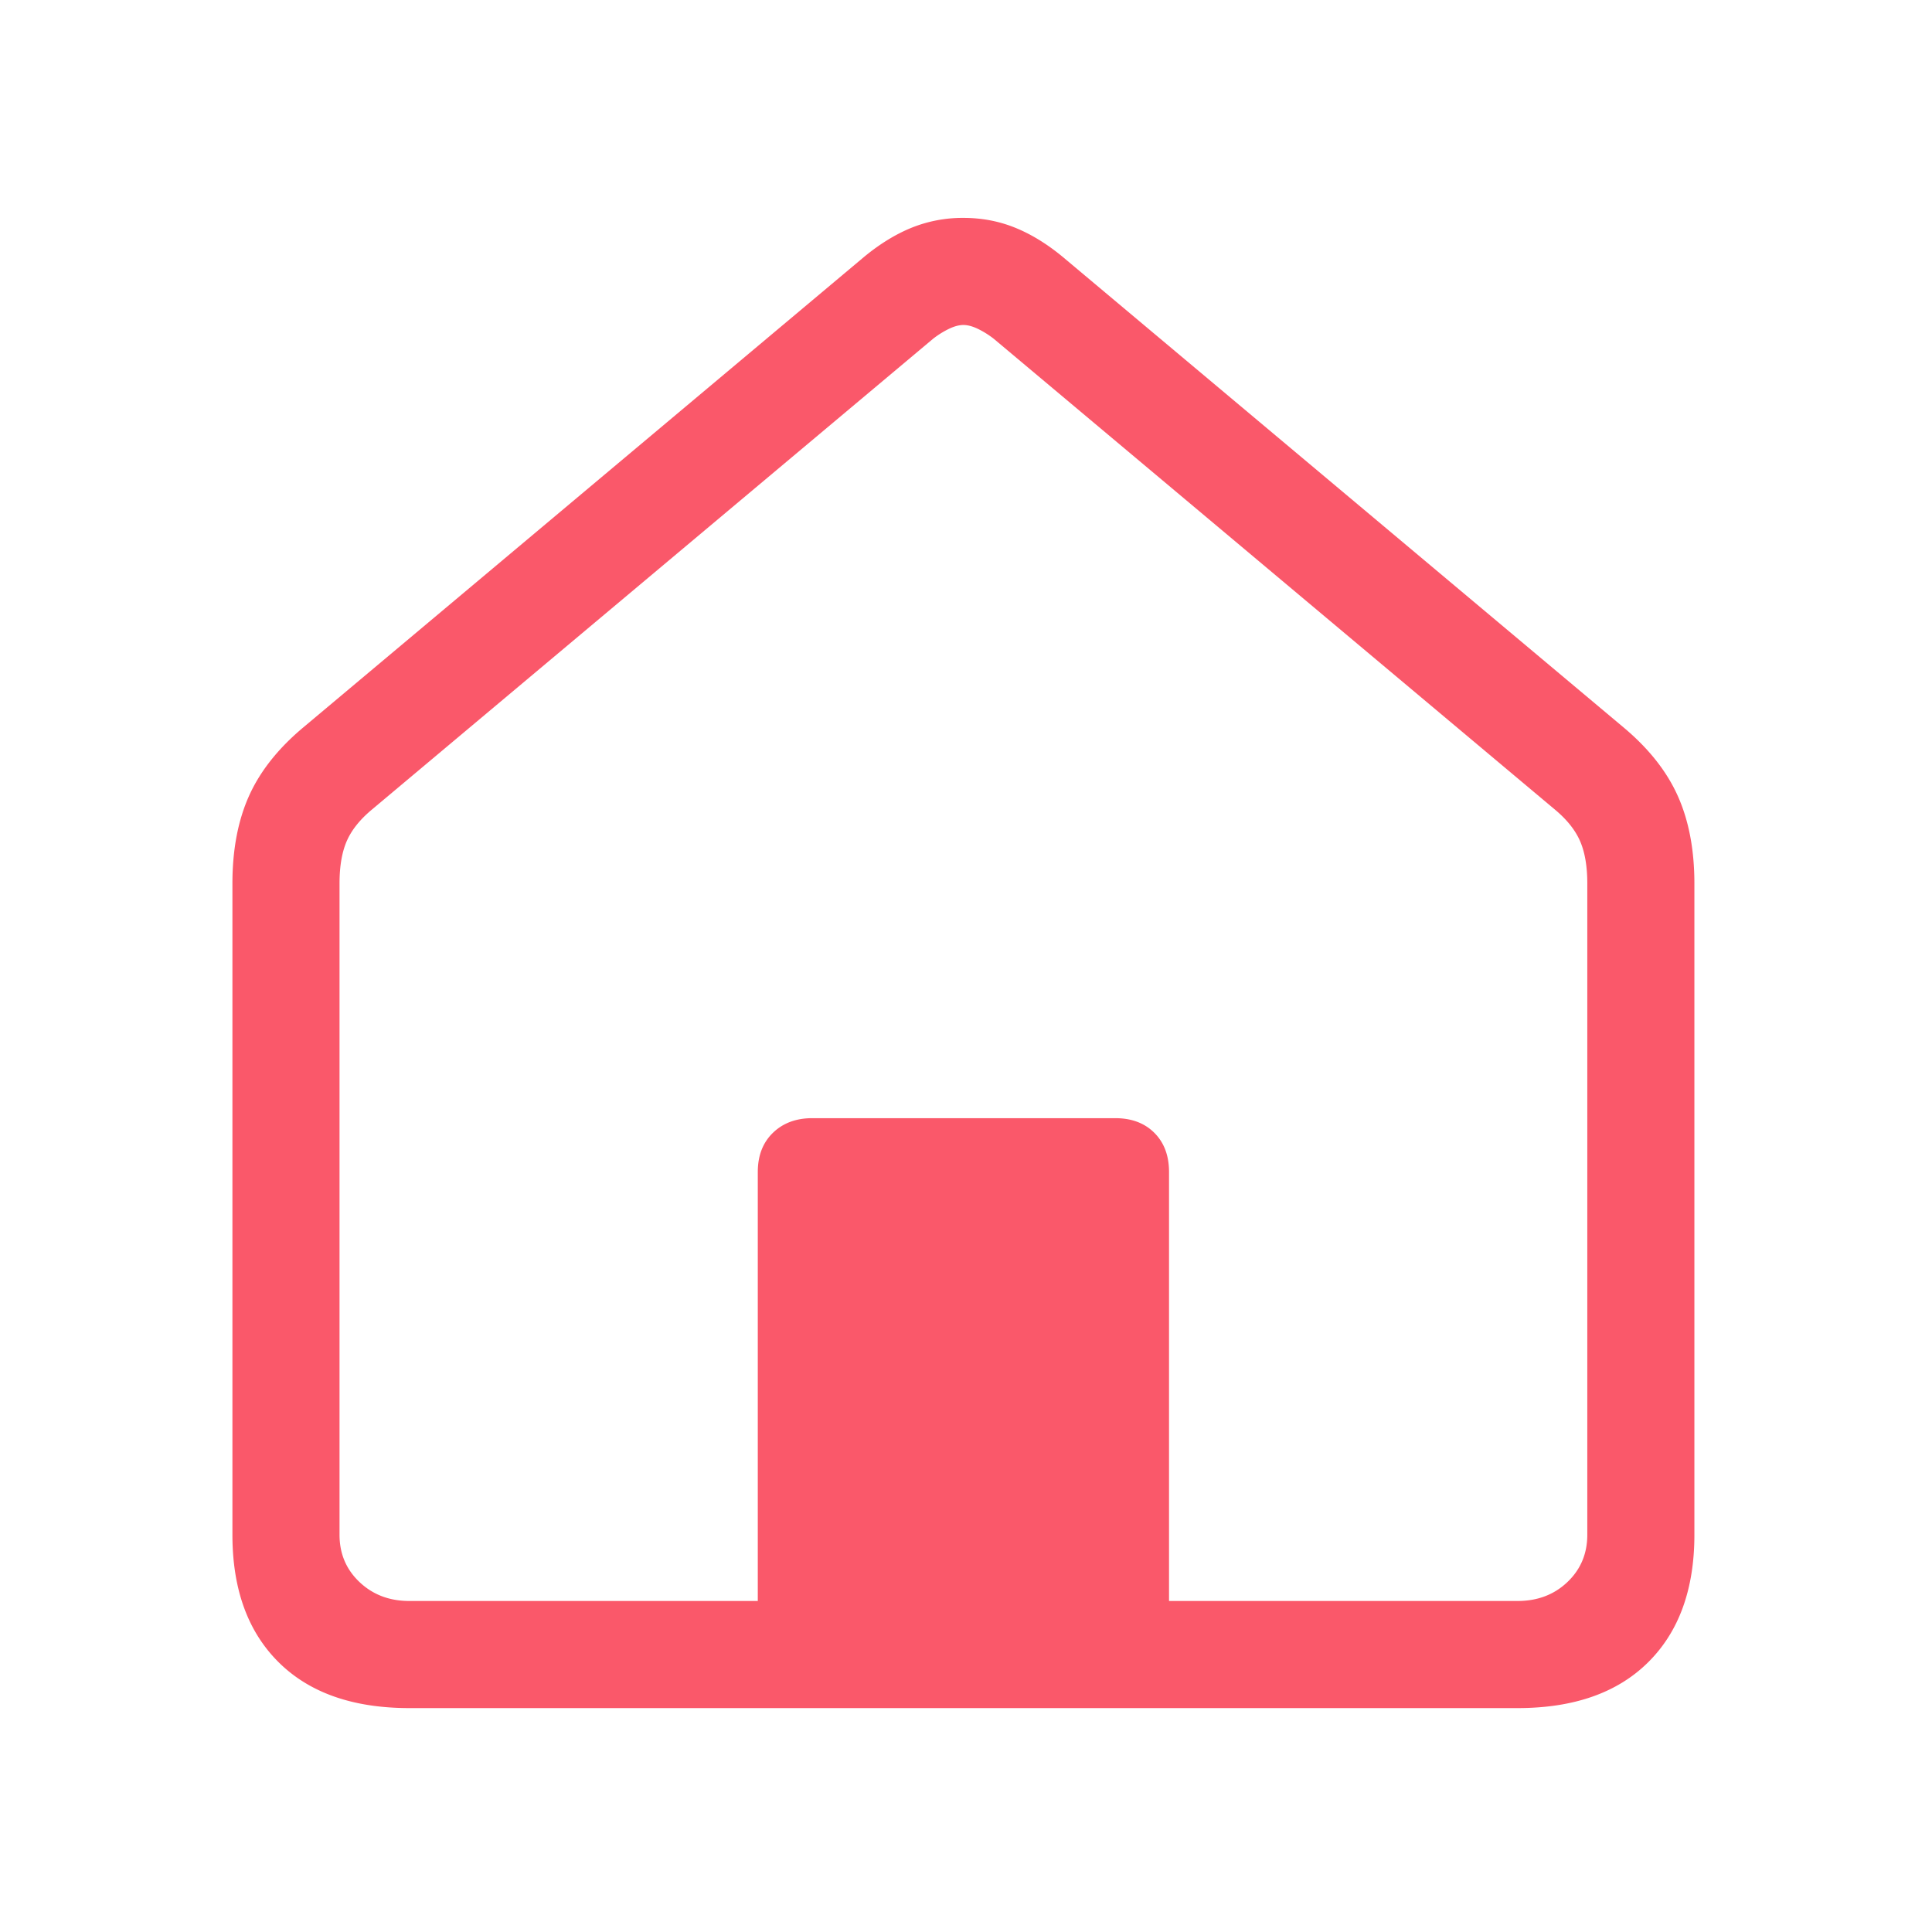<svg xmlns="http://www.w3.org/2000/svg" viewBox="-15 -15 131 133" width="24" height="24" aria-hidden="true"><path d="M12.178 102.586c-3.877 0-6.876-1.052-8.997-3.157C1.061 97.325 0 94.4 0 90.652V45.824c0-2.319.38-4.328 1.14-6.027.761-1.699 2.008-3.273 3.74-4.723L43.493 2.677c1.082-.892 2.176-1.562 3.281-2.008A9.387 9.387 0 0 1 50.322 0c1.259 0 2.441.223 3.547.67 1.105.445 2.2 1.115 3.281 2.007l38.614 32.396c1.732 1.45 2.978 3.025 3.738 4.724.76 1.7 1.141 3.708 1.141 6.027v44.828c0 3.747-1.06 6.673-3.18 8.777-2.122 2.105-5.12 3.157-8.997 3.157H12.178Zm76.288-7.373c1.377 0 2.522-.434 3.435-1.303.913-.868 1.37-1.954 1.37-3.258V45.824c0-1.191-.168-2.168-.502-2.931-.334-.763-.917-1.49-1.749-2.179L52.407 8.318a6.119 6.119 0 0 0-1.094-.682c-.367-.175-.697-.263-.991-.263-.295 0-.625.088-.992.263a6.122 6.122 0 0 0-1.093.682L9.623 40.714c-.832.69-1.415 1.416-1.749 2.179-.334.763-.501 1.74-.501 2.931v44.828c0 1.304.459 2.39 1.376 3.258.917.869 2.06 1.303 3.429 1.303h76.288ZM36.167 65.68c0-1.124.347-2.022 1.04-2.695.694-.673 1.598-1.01 2.713-1.01h20.852c1.124 0 2.022.337 2.695 1.01s1.01 1.571 1.01 2.695v31.29h-28.31V65.68Z" fill="#fa586a"></path></svg>